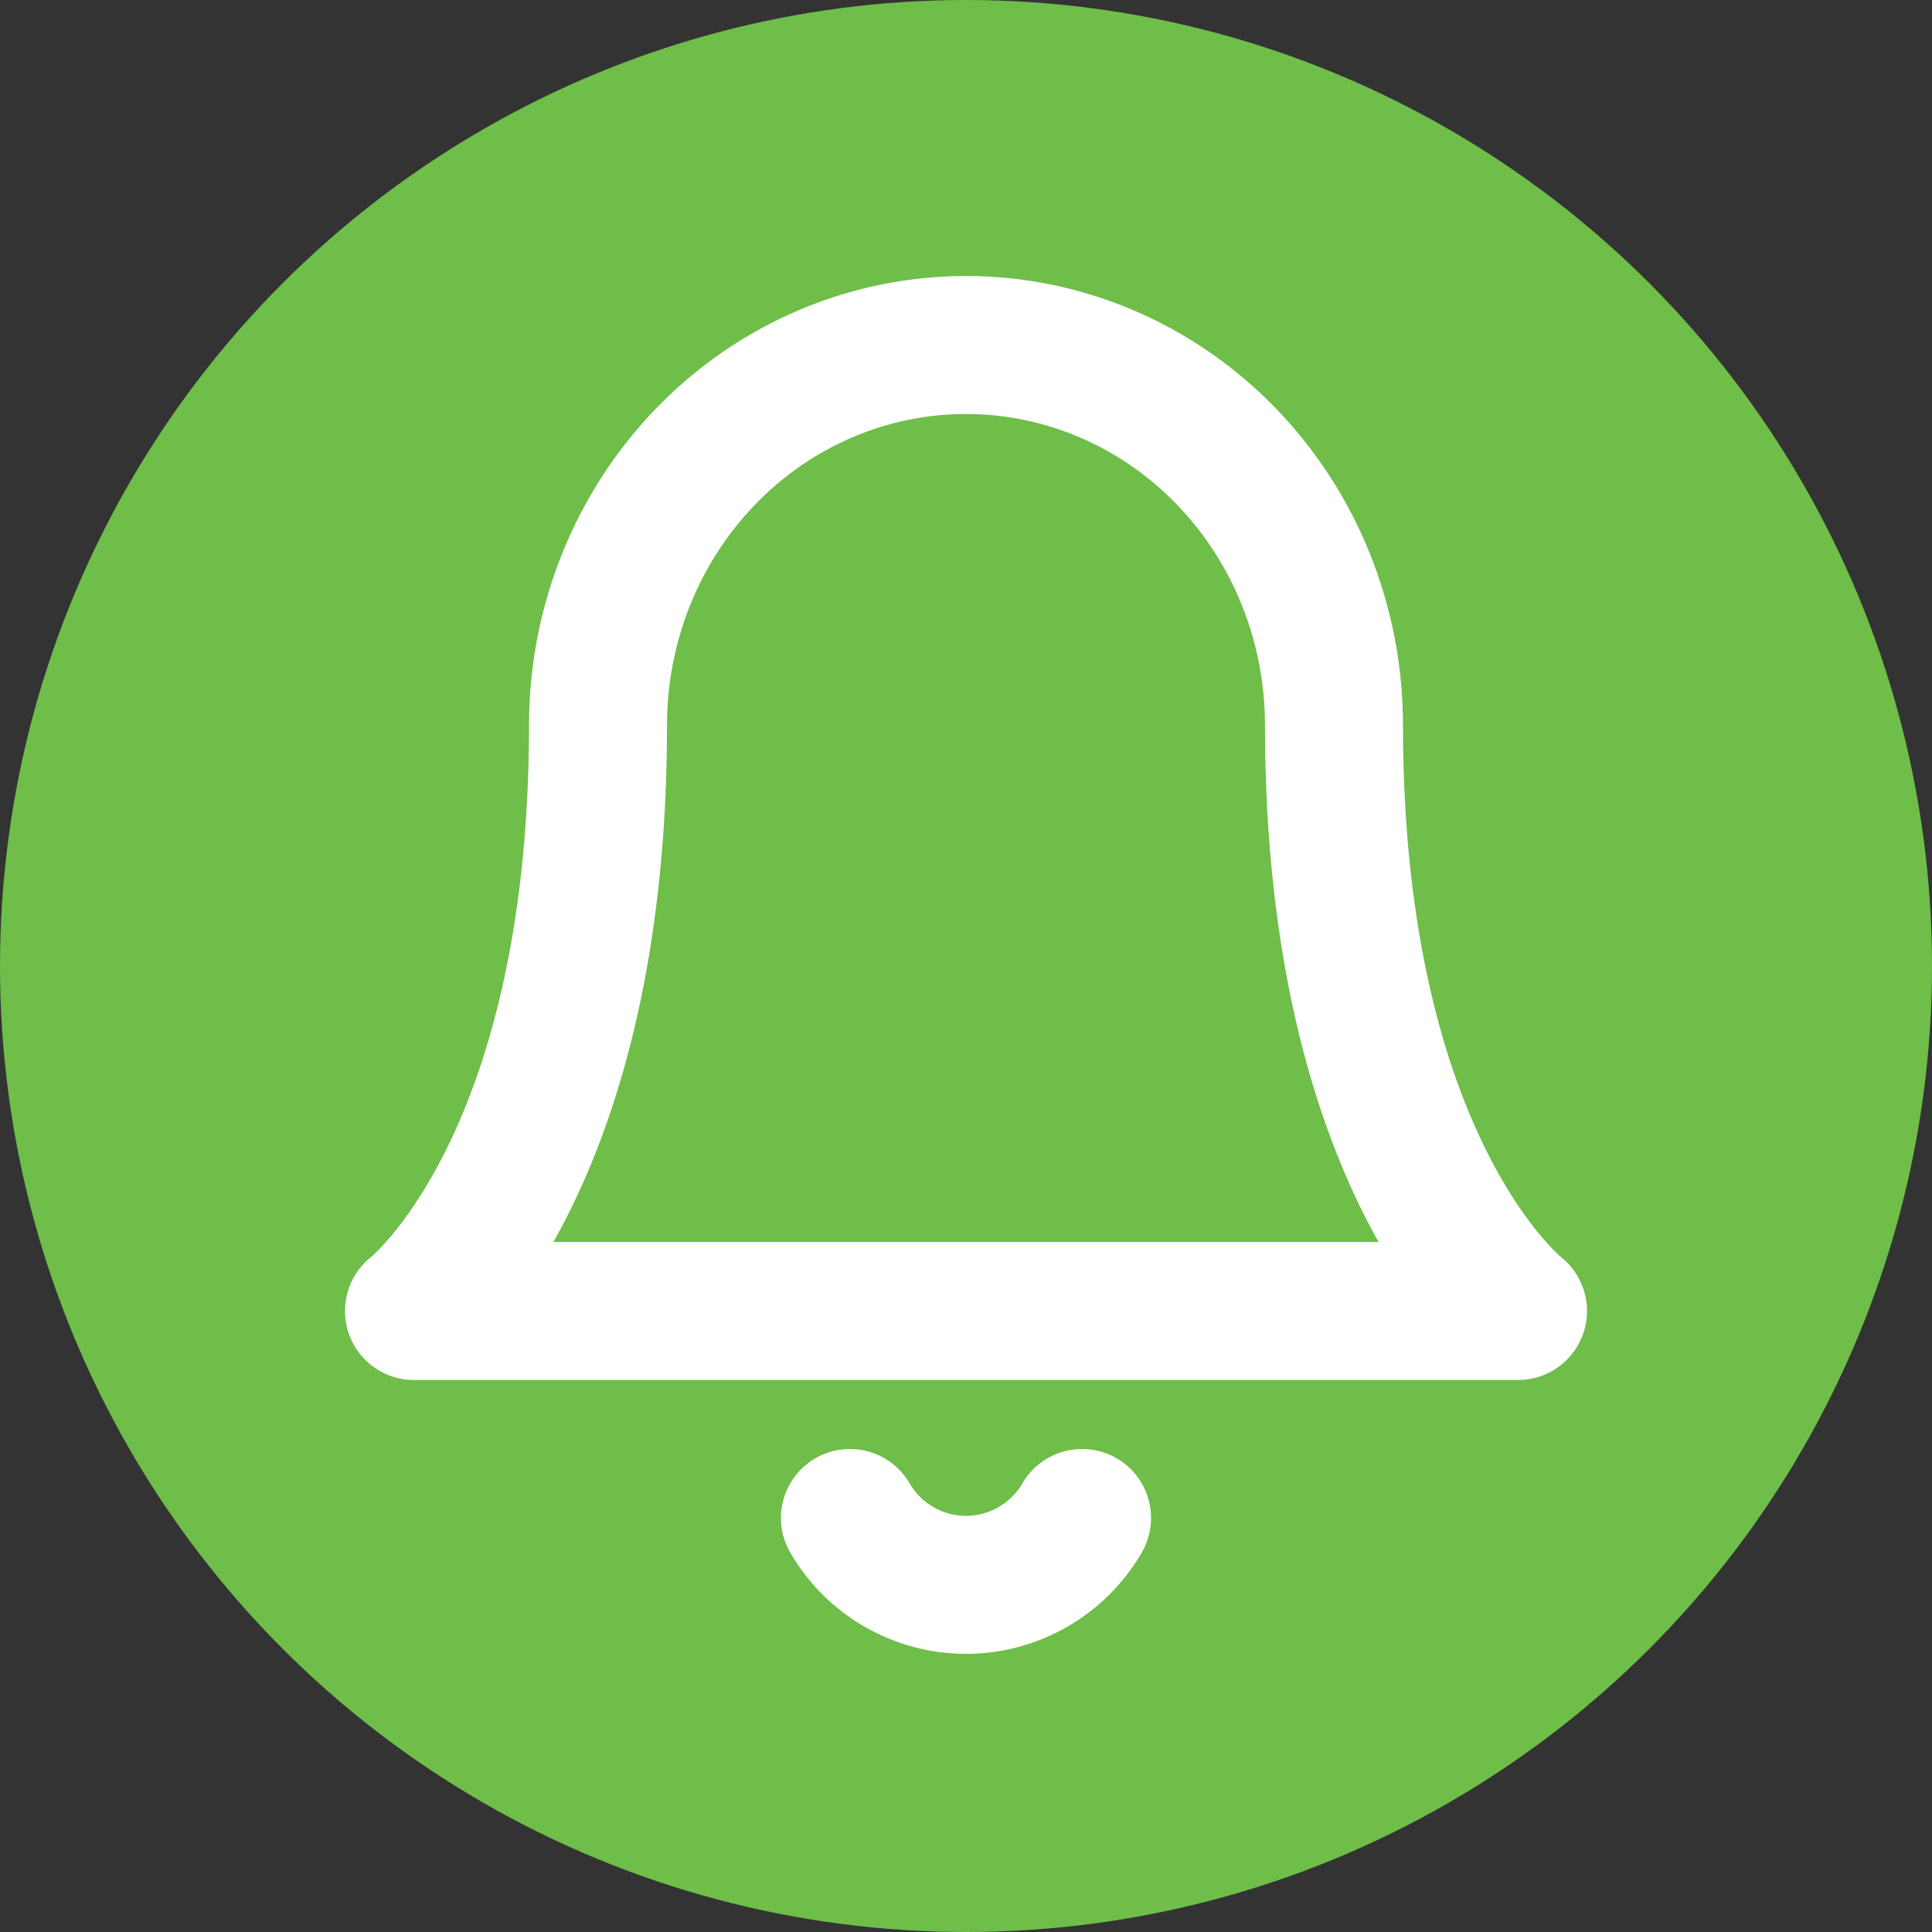 <svg width="28" height="28" viewBox="0 0 28 28" fill="none" xmlns="http://www.w3.org/2000/svg">
<rect x="0" y="0" width="28" height="28" fill="#333333" stroke="none"/>
<circle cx="14" cy="14" r="14" fill="#6EBE49"/>
<path d="M19.333 10.508C19.333 9.047 18.771 7.646 17.771 6.613C16.771 5.58 15.415 5 14 5C12.585 5 11.229 5.58 10.229 6.613C9.229 7.646 8.667 9.047 8.667 10.508C8.667 16.934 6 19 6 19H22C22 19 19.333 16.934 19.333 10.508Z" stroke="white" stroke-width="2" stroke-linecap="round" stroke-linejoin="round"/>
<path d="M15.682 22C15.511 22.295 15.265 22.539 14.97 22.709C14.675 22.879 14.341 22.969 14 22.969C13.659 22.969 13.325 22.879 13.029 22.709C12.734 22.539 12.489 22.295 12.318 22" stroke="white" stroke-width="2" stroke-linecap="round" stroke-linejoin="round"/>
</svg>
